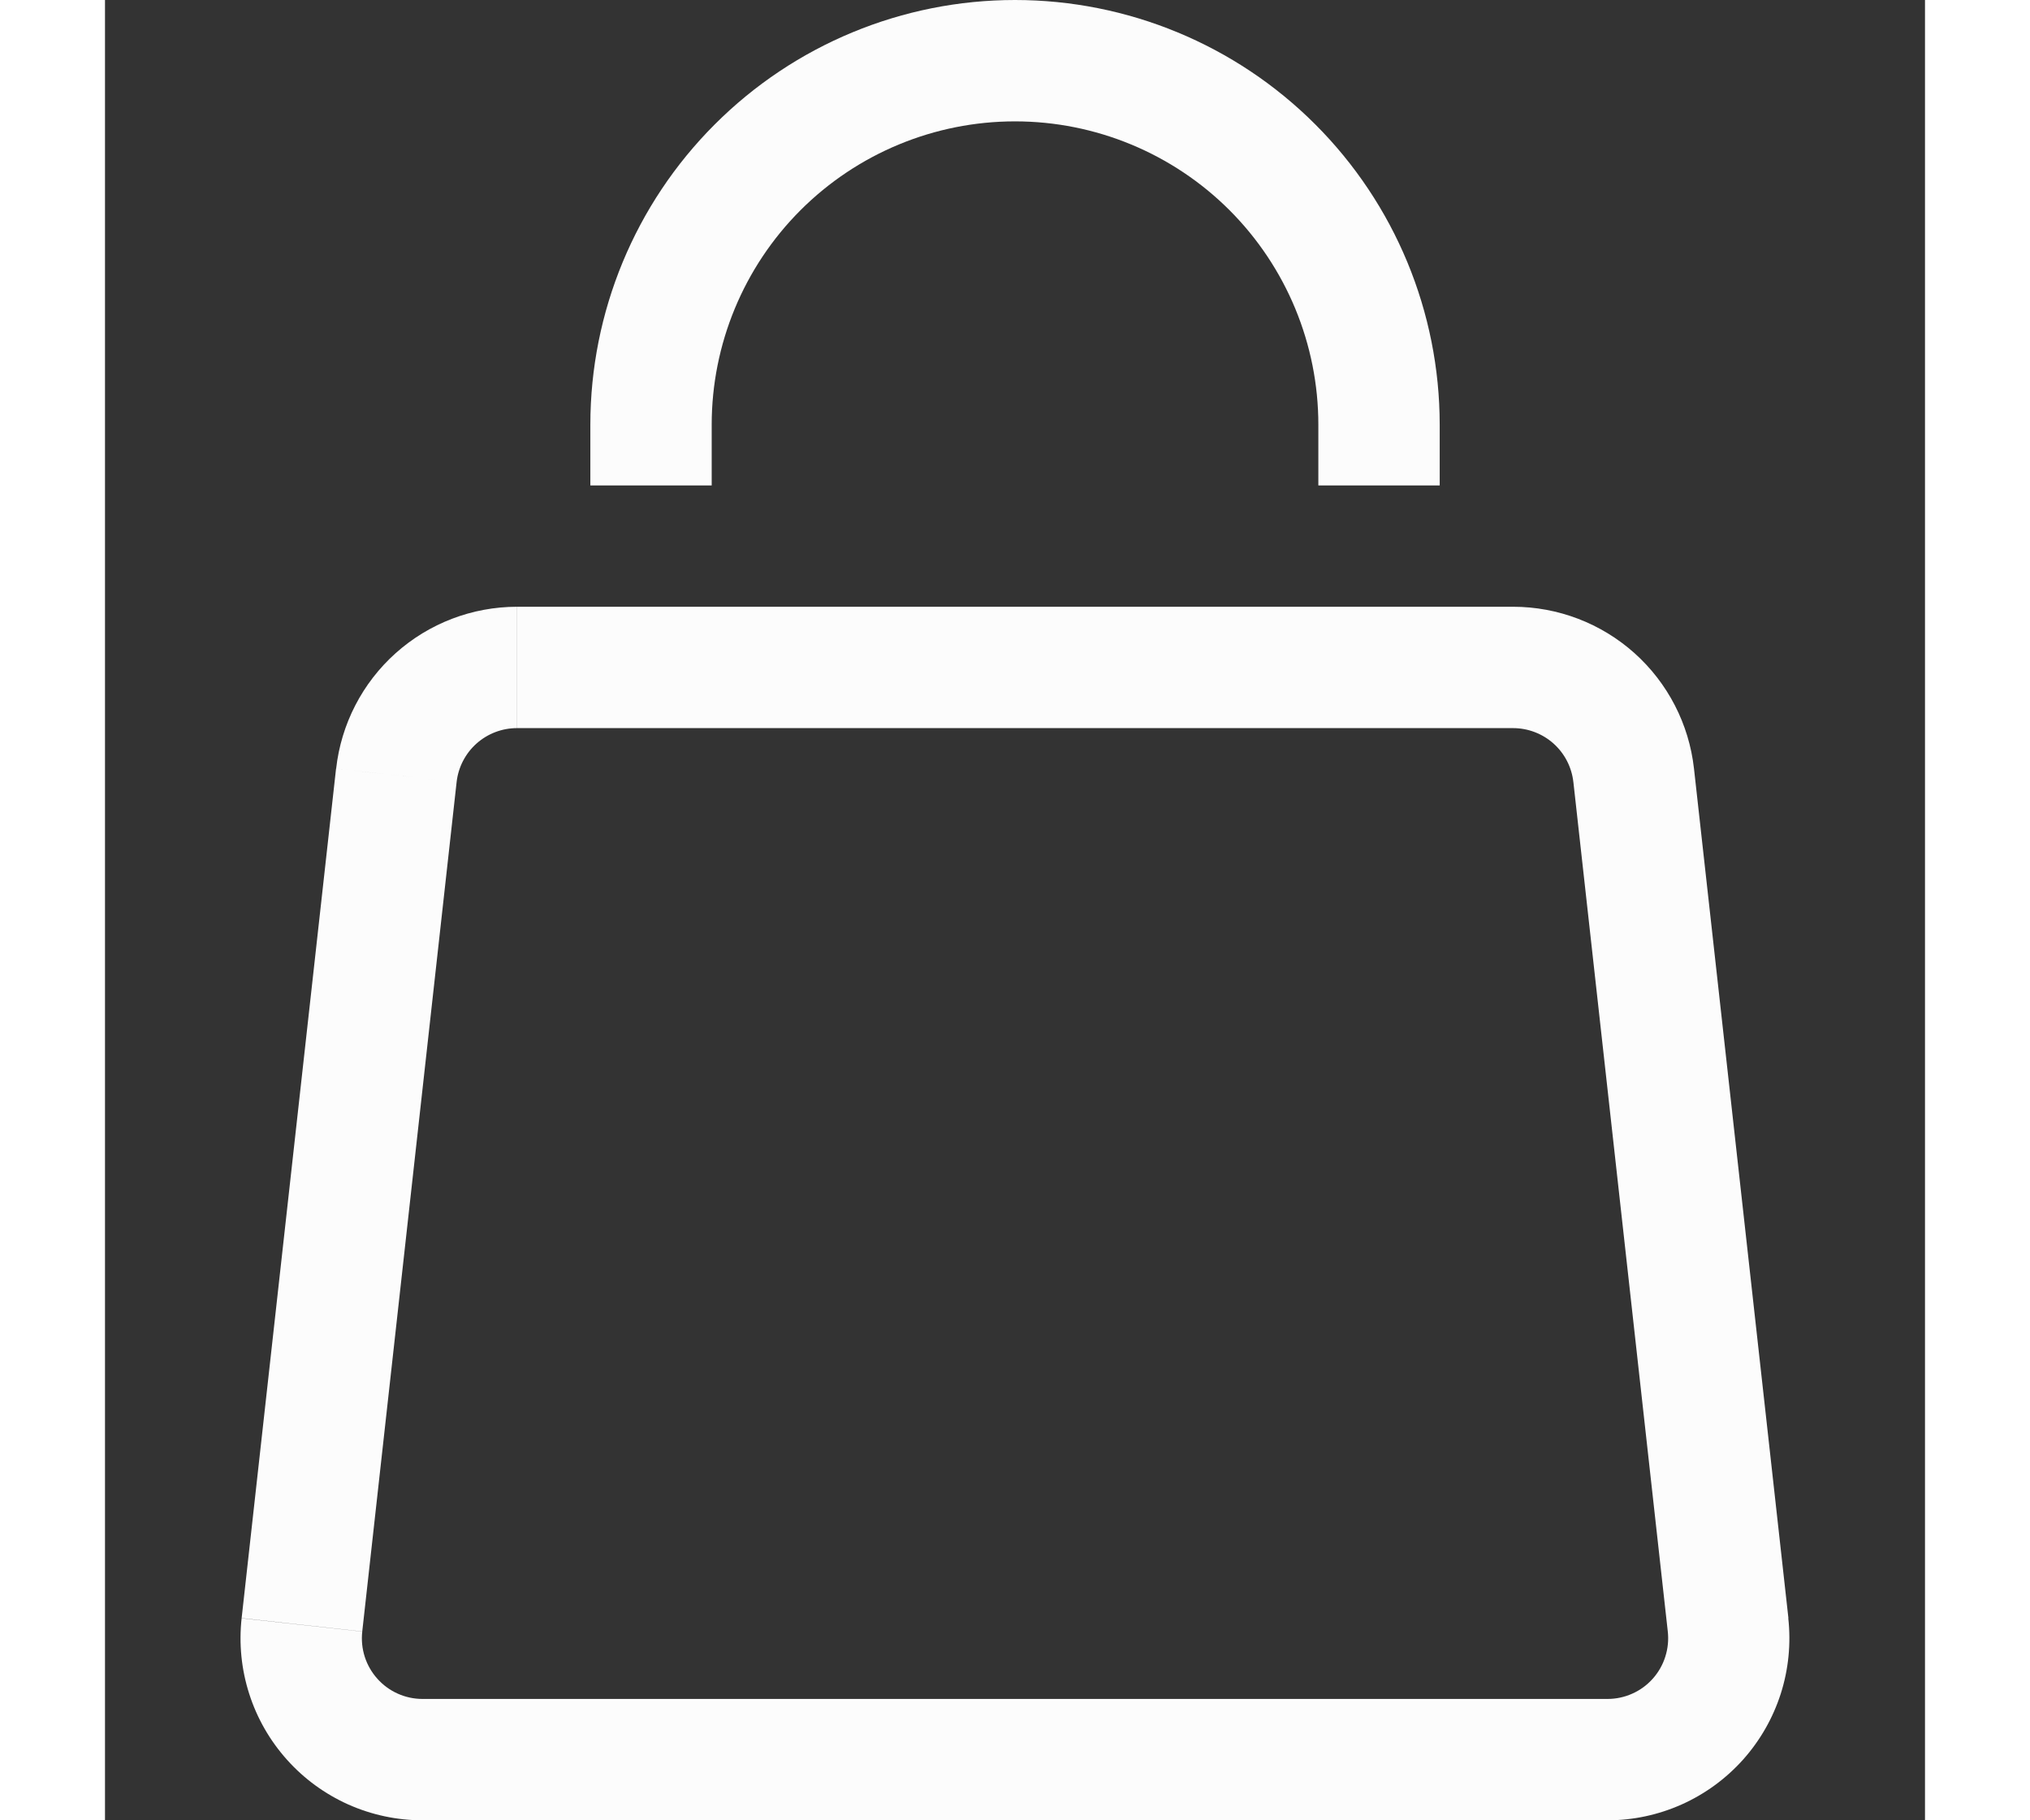 <svg width="29" height="26" viewBox="0 0 40 40" fill="none" xmlns="http://www.w3.org/2000/svg">
<rect x="0" y="0" width="40" height="40" fill="#333333" stroke="none"/>
<path d="M6.403 17.04L5.078 16.891L6.403 17.04ZM4.328 35.707L5.654 35.853L4.328 35.707ZM35.672 35.707L34.347 35.853L35.672 35.707ZM33.598 17.04L34.923 16.891L33.598 17.04ZM5.078 16.891L3.003 35.557L5.654 35.851L7.728 17.184L5.078 16.891ZM6.979 40H33.022V37.333H6.979V40ZM36.998 35.557L34.923 16.891L32.272 17.184L34.347 35.851L36.995 35.557H36.998ZM30.944 13.333H9.056V16H30.95V13.333H30.944ZM34.923 16.891C34.814 15.912 34.348 15.009 33.615 14.352C32.881 13.696 31.931 13.333 30.947 13.333V16C31.275 16 31.592 16.121 31.837 16.34C32.081 16.559 32.236 16.86 32.272 17.187L34.923 16.893V16.891ZM33.022 40C33.584 40 34.14 39.881 34.654 39.651C35.167 39.421 35.626 39.086 36.001 38.667C36.376 38.247 36.658 37.754 36.83 37.218C37.001 36.682 37.057 36.116 36.995 35.557L34.347 35.851C34.368 36.037 34.349 36.226 34.292 36.405C34.236 36.584 34.141 36.749 34.016 36.889C33.891 37.029 33.738 37.141 33.566 37.217C33.395 37.294 33.209 37.333 33.022 37.333V40ZM3.003 35.557C2.941 36.117 2.997 36.683 3.169 37.219C3.34 37.755 3.623 38.248 3.998 38.667C4.373 39.087 4.833 39.422 5.346 39.652C5.86 39.881 6.416 40 6.979 40V37.333C6.792 37.333 6.606 37.294 6.435 37.217C6.264 37.141 6.111 37.029 5.986 36.889C5.861 36.75 5.766 36.585 5.709 36.407C5.652 36.228 5.633 36.04 5.654 35.853L3.003 35.56V35.557ZM7.728 17.184C7.765 16.858 7.921 16.557 8.165 16.339C8.41 16.121 8.726 16 9.054 16V13.333C8.07 13.334 7.121 13.697 6.388 14.353C5.655 15.009 5.189 15.913 5.08 16.891L7.728 17.184ZM13.334 10.667V9.333H10.667V10.667H13.334ZM26.667 9.333V10.667H29.334V9.333H26.667ZM20 2.667C21.768 2.667 23.464 3.369 24.715 4.619C25.965 5.87 26.667 7.565 26.667 9.333H29.334C29.334 6.858 28.35 4.484 26.6 2.734C24.85 0.983 22.476 0 20 0V2.667ZM13.334 9.333C13.334 7.565 14.036 5.87 15.286 4.619C16.537 3.369 18.232 2.667 20 2.667V0C17.525 0 15.151 0.983 13.401 2.734C11.65 4.484 10.667 6.858 10.667 9.333H13.334Z" fill="#FCFCFC"/>
</svg>
